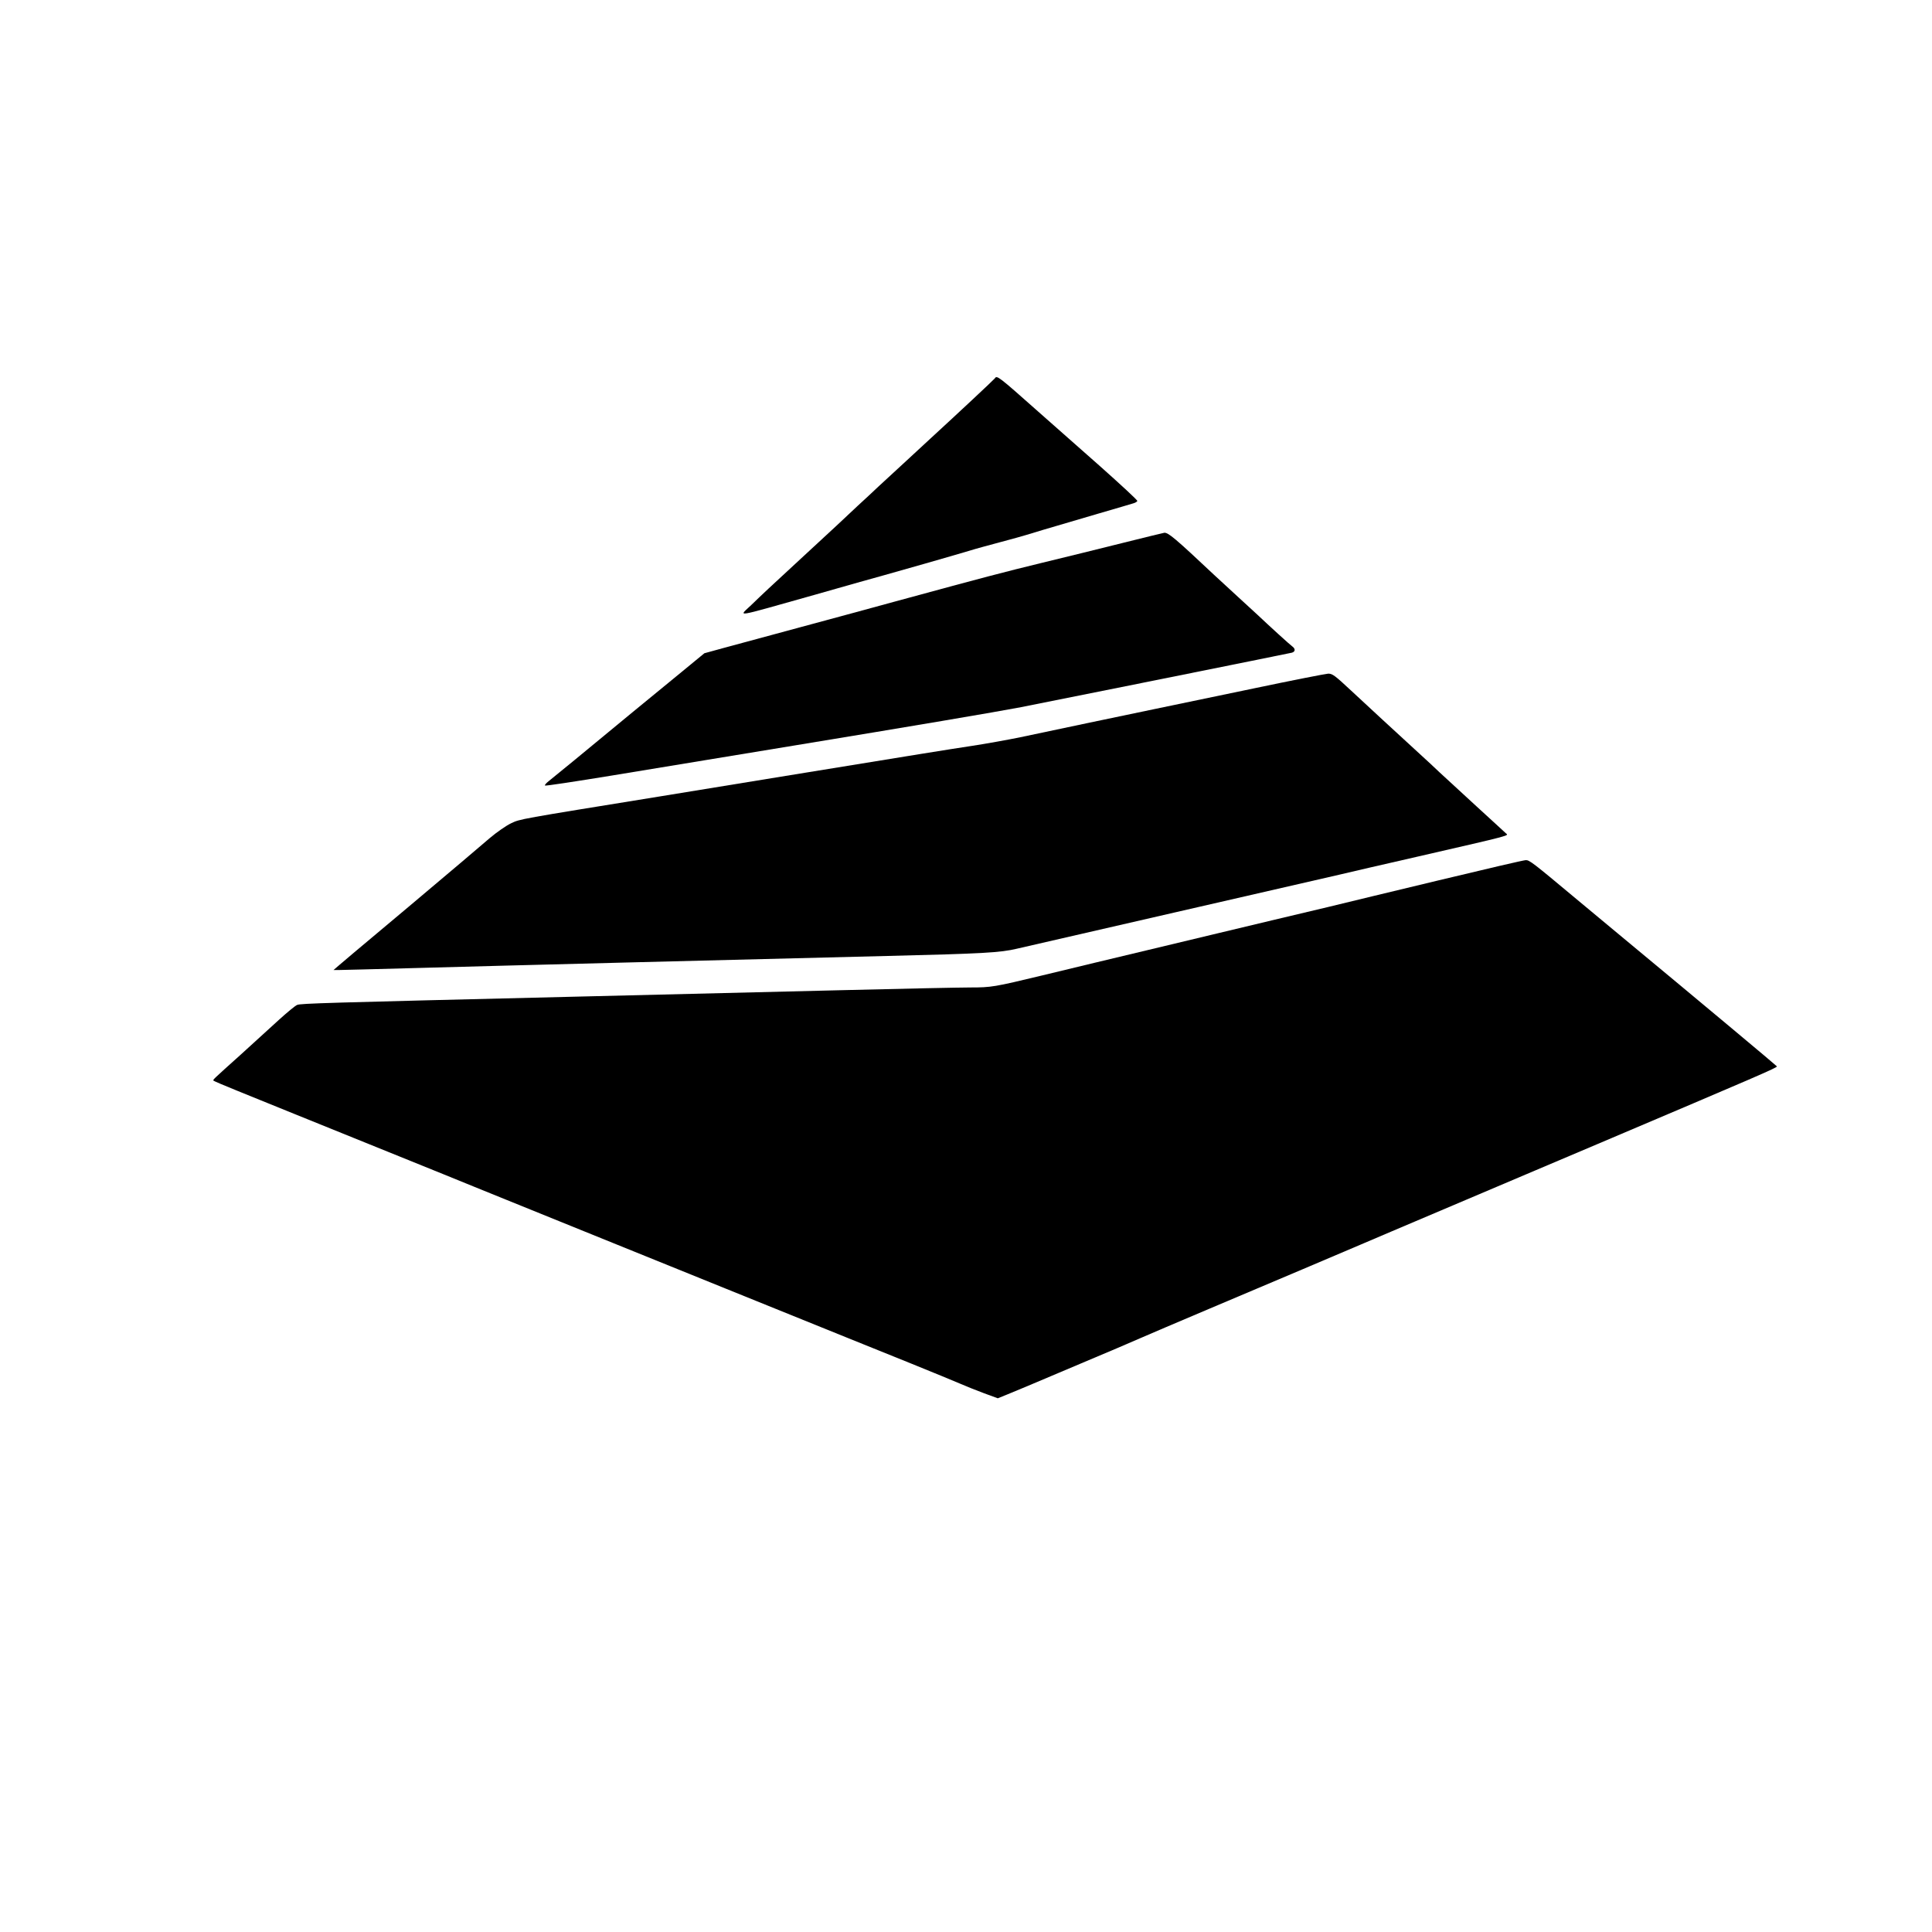<?xml version="1.0" standalone="no"?>
<!DOCTYPE svg PUBLIC "-//W3C//DTD SVG 20010904//EN"
 "http://www.w3.org/TR/2001/REC-SVG-20010904/DTD/svg10.dtd">
<svg version="1.0" xmlns="http://www.w3.org/2000/svg"
 width="1440pt" height="1440pt" viewBox="0 0 1440 1440"
 preserveAspectRatio="xMidYMid meet">
<g transform="translate(0,1440) scale(0.1,-0.1)"
fill="#000000" stroke="none">
<path d="M7415 11580 c-5 -8 -283 -268 -475 -444 -30 -28 -113 -105 -185 -171
-71 -66 -163 -151 -205 -189 -41 -39 -111 -104 -156 -145 -115 -109 -175 -164
-399 -371 -268 -247 -306 -283 -394 -368 -95 -92 -154 -101 469 74 107 30 251
71 320 91 69 19 154 43 190 53 88 24 546 155 645 185 44 14 148 42 230 64 83
22 170 46 195 54 47 15 121 37 530 157 135 39 256 75 269 79 14 4 26 12 28 17
2 6 -124 122 -279 260 -155 137 -363 321 -463 409 -295 262 -305 269 -320 245z"/>
<path d="M8375 10355 c-159 -40 -432 -107 -605 -149 -295 -72 -418 -104 -1105
-291 -148 -41 -463 -126 -700 -190 -236 -64 -494 -134 -573 -155 l-142 -39
-107 -88 c-58 -48 -131 -108 -162 -133 -159 -130 -315 -258 -701 -577 -86 -70
-171 -140 -190 -155 -19 -15 -32 -30 -28 -33 3 -4 226 30 495 74 268 44 886
146 1373 226 865 142 1485 247 1685 285 118 23 1980 397 2013 405 27 7 29 29
4 47 -15 10 -170 151 -262 238 -8 8 -69 64 -135 124 -66 60 -151 139 -190 175
-285 268 -337 312 -367 310 -7 -1 -143 -34 -303 -74z"/>
<path d="M9345 9269 c-286 -59 -619 -129 -740 -154 -232 -48 -731 -153 -1000
-210 -88 -18 -252 -48 -365 -65 -197 -30 -340 -53 -1420 -229 -267 -44 -669
-109 -895 -146 -1069 -173 -1047 -169 -1115 -201 -36 -17 -107 -66 -160 -111
-52 -45 -149 -127 -215 -183 -66 -56 -241 -204 -390 -329 -441 -370 -470 -394
-515 -433 l-44 -38 41 0 c23 0 283 7 579 15 602 17 2541 66 3514 90 701 17
835 24 960 54 81 19 395 91 1180 271 929 213 1104 253 1220 280 69 17 332 77
585 135 727 167 680 155 658 175 -10 9 -108 100 -218 200 -110 101 -234 215
-276 254 -41 39 -100 94 -130 121 -218 200 -395 363 -529 488 -121 113 -139
126 -170 126 -19 -1 -269 -50 -555 -110z"/>
<path d="M10725 7839 c-341 -82 -712 -171 -825 -199 -113 -27 -293 -70 -400
-95 -107 -26 -314 -75 -460 -110 -146 -35 -362 -87 -480 -115 -268 -64 -523
-125 -795 -191 -353 -85 -376 -89 -532 -89 -79 0 -506 -9 -950 -20 -445 -11
-1368 -33 -2053 -50 -1816 -44 -1986 -49 -2015 -60 -14 -5 -75 -56 -137 -112
-62 -57 -189 -172 -282 -257 -215 -193 -211 -189 -204 -196 3 -3 82 -37 174
-74 93 -38 286 -116 429 -174 630 -255 895 -362 1105 -447 124 -51 340 -138
480 -195 140 -57 316 -128 390 -158 74 -30 254 -103 400 -162 146 -59 337
-136 425 -172 88 -36 277 -112 420 -170 315 -127 667 -270 910 -368 99 -40
309 -125 466 -188 157 -64 322 -131 365 -150 43 -19 124 -51 180 -72 l101 -37
74 30 c41 16 209 87 374 157 165 70 363 154 440 186 77 33 165 71 195 84 30
14 253 108 495 211 502 212 983 416 1130 479 55 24 159 68 230 98 206 87 851
361 1065 452 107 45 314 133 460 195 1204 511 1349 573 1344 582 -5 7 -526
443 -1189 993 -202 168 -186 154 -315 262 -317 265 -341 283 -368 282 -15 0
-306 -68 -647 -150z"/>
</g>
</svg>
